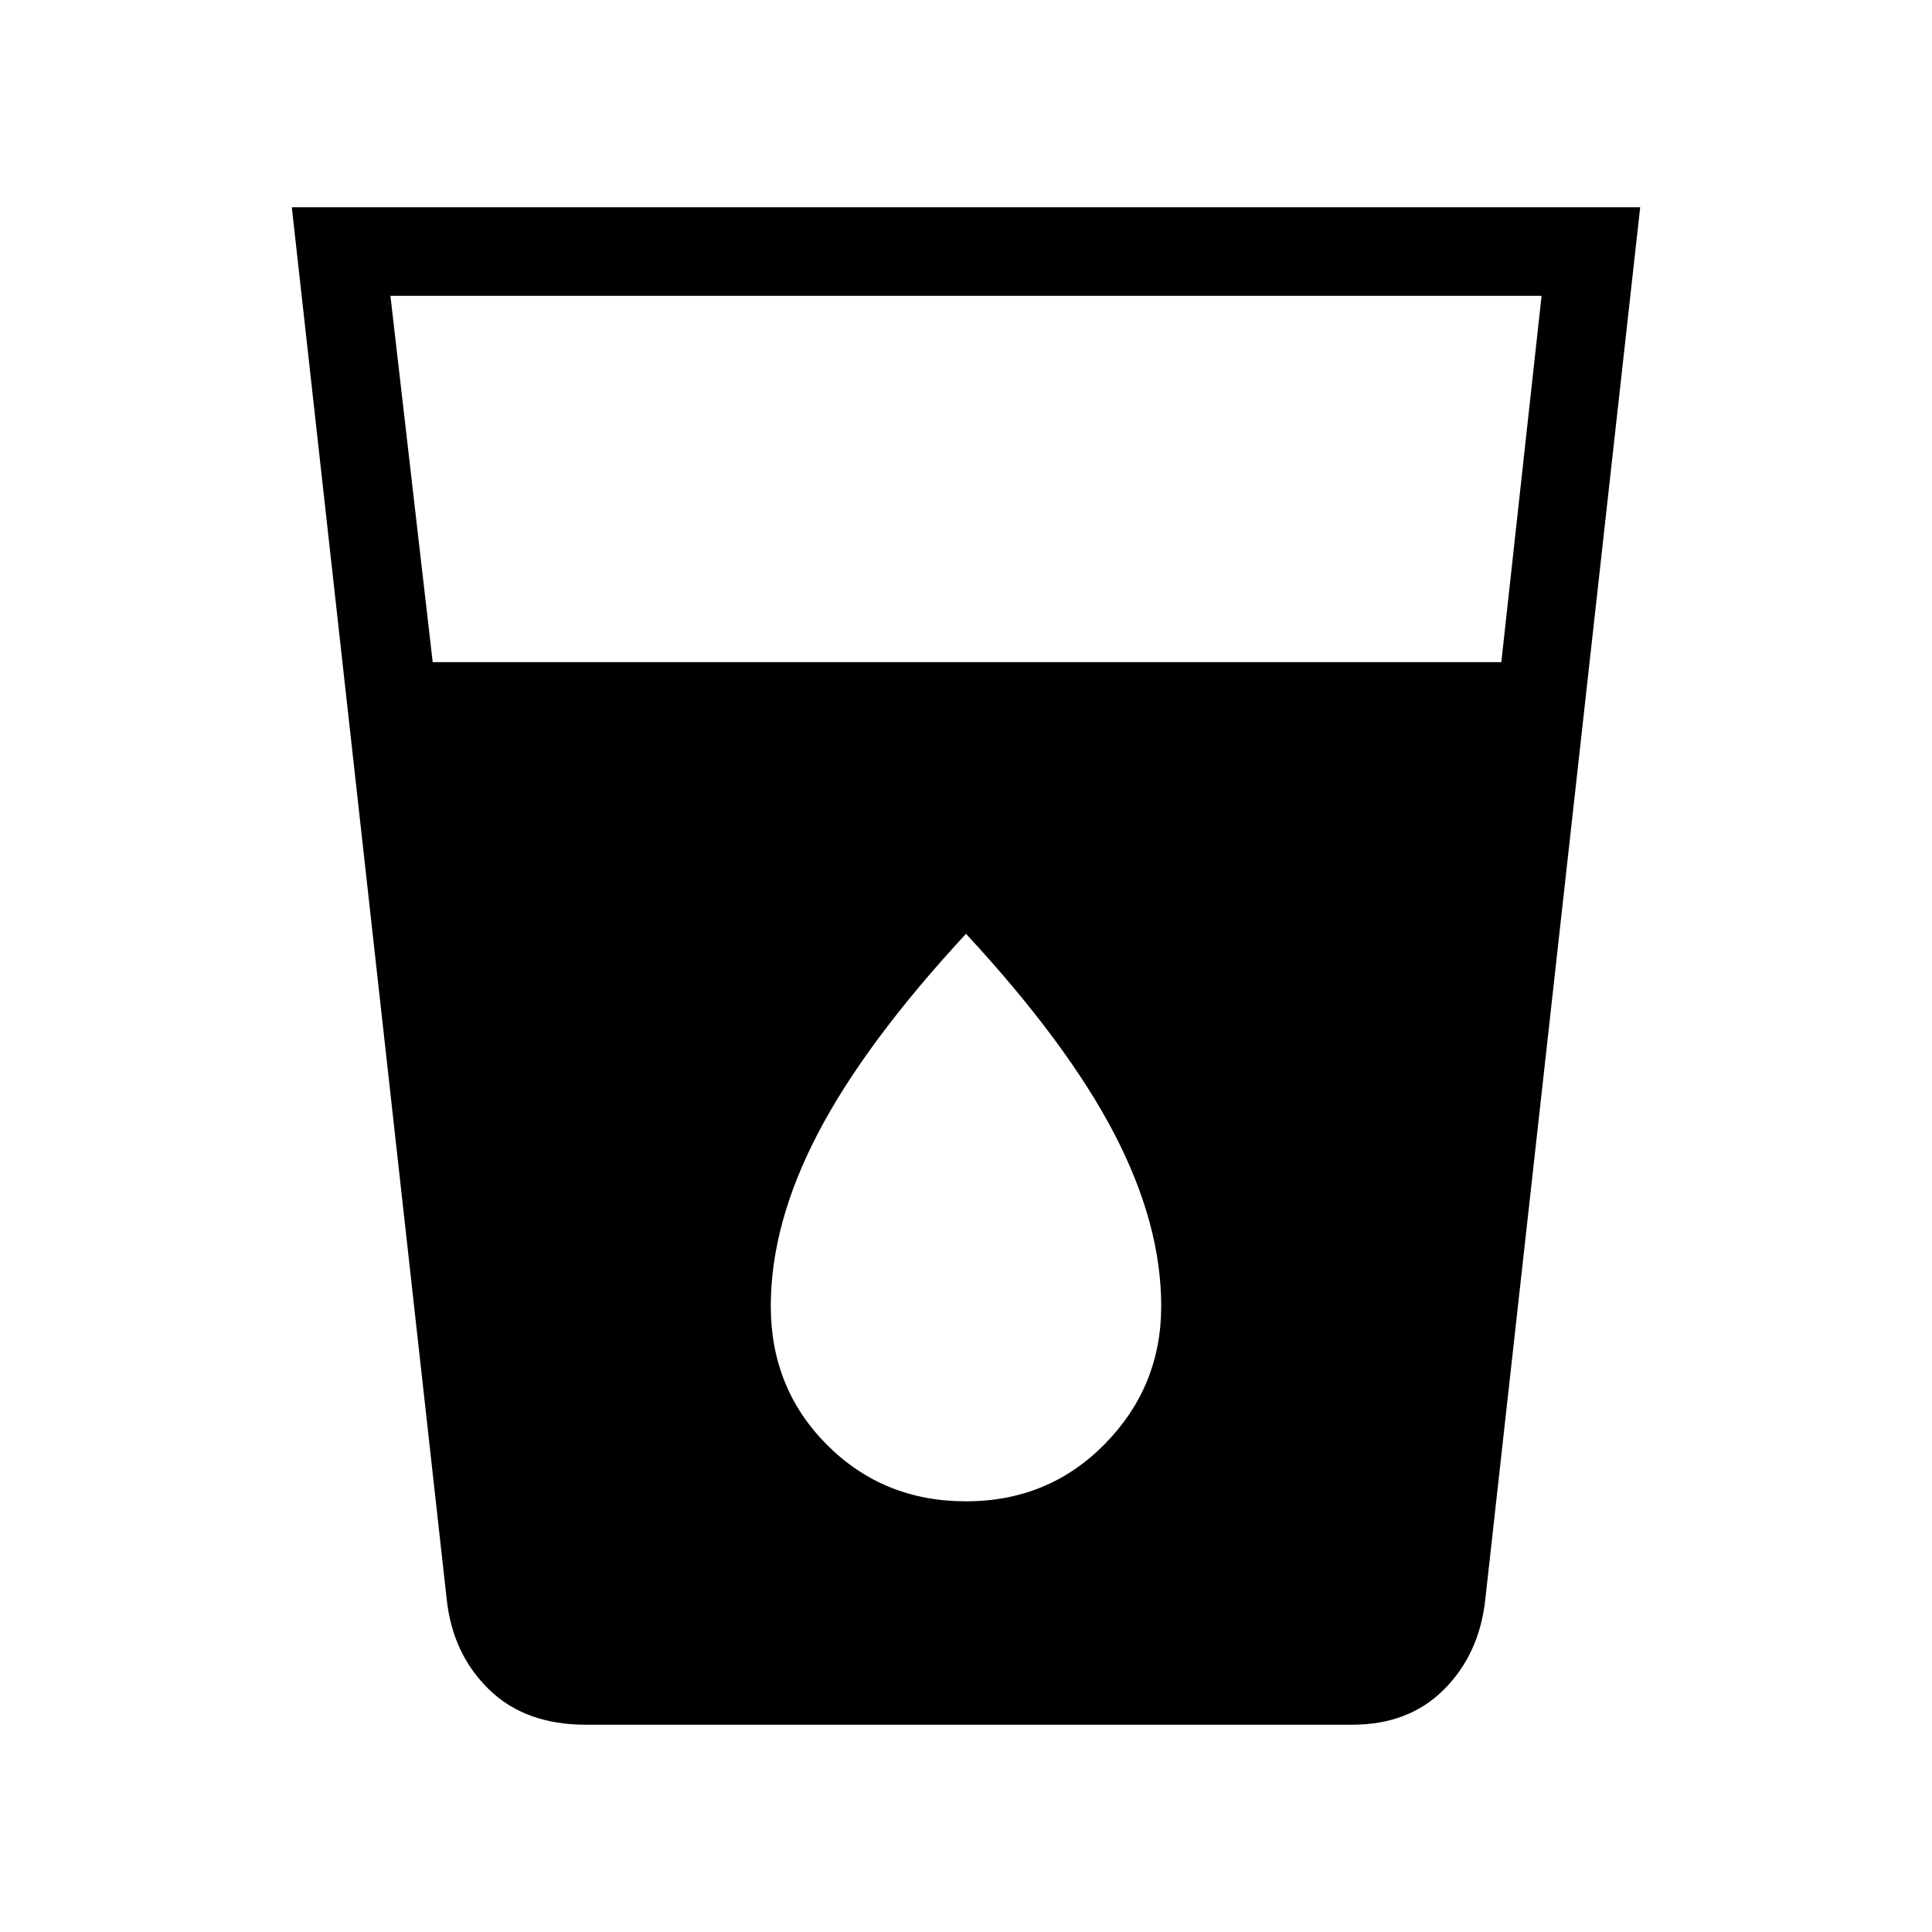<svg xmlns="http://www.w3.org/2000/svg" height="48" width="48"><path d="M14.55 42.85q-1.5 0-2.4-.875-.9-.875-1.05-2.225L7.25 5.15h33.5l-3.85 34.6q-.15 1.35-1.025 2.225-.875.875-2.275.875Zm-3.8-26.4H37.3l1-9.1H9.7ZM24 37.3q2.05 0 3.45-1.425 1.4-1.425 1.4-3.425 0-2.05-1.175-4.3T24 23.2q-2.5 2.7-3.675 4.95-1.175 2.25-1.175 4.3t1.4 3.45q1.4 1.4 3.45 1.4Z"/></svg>